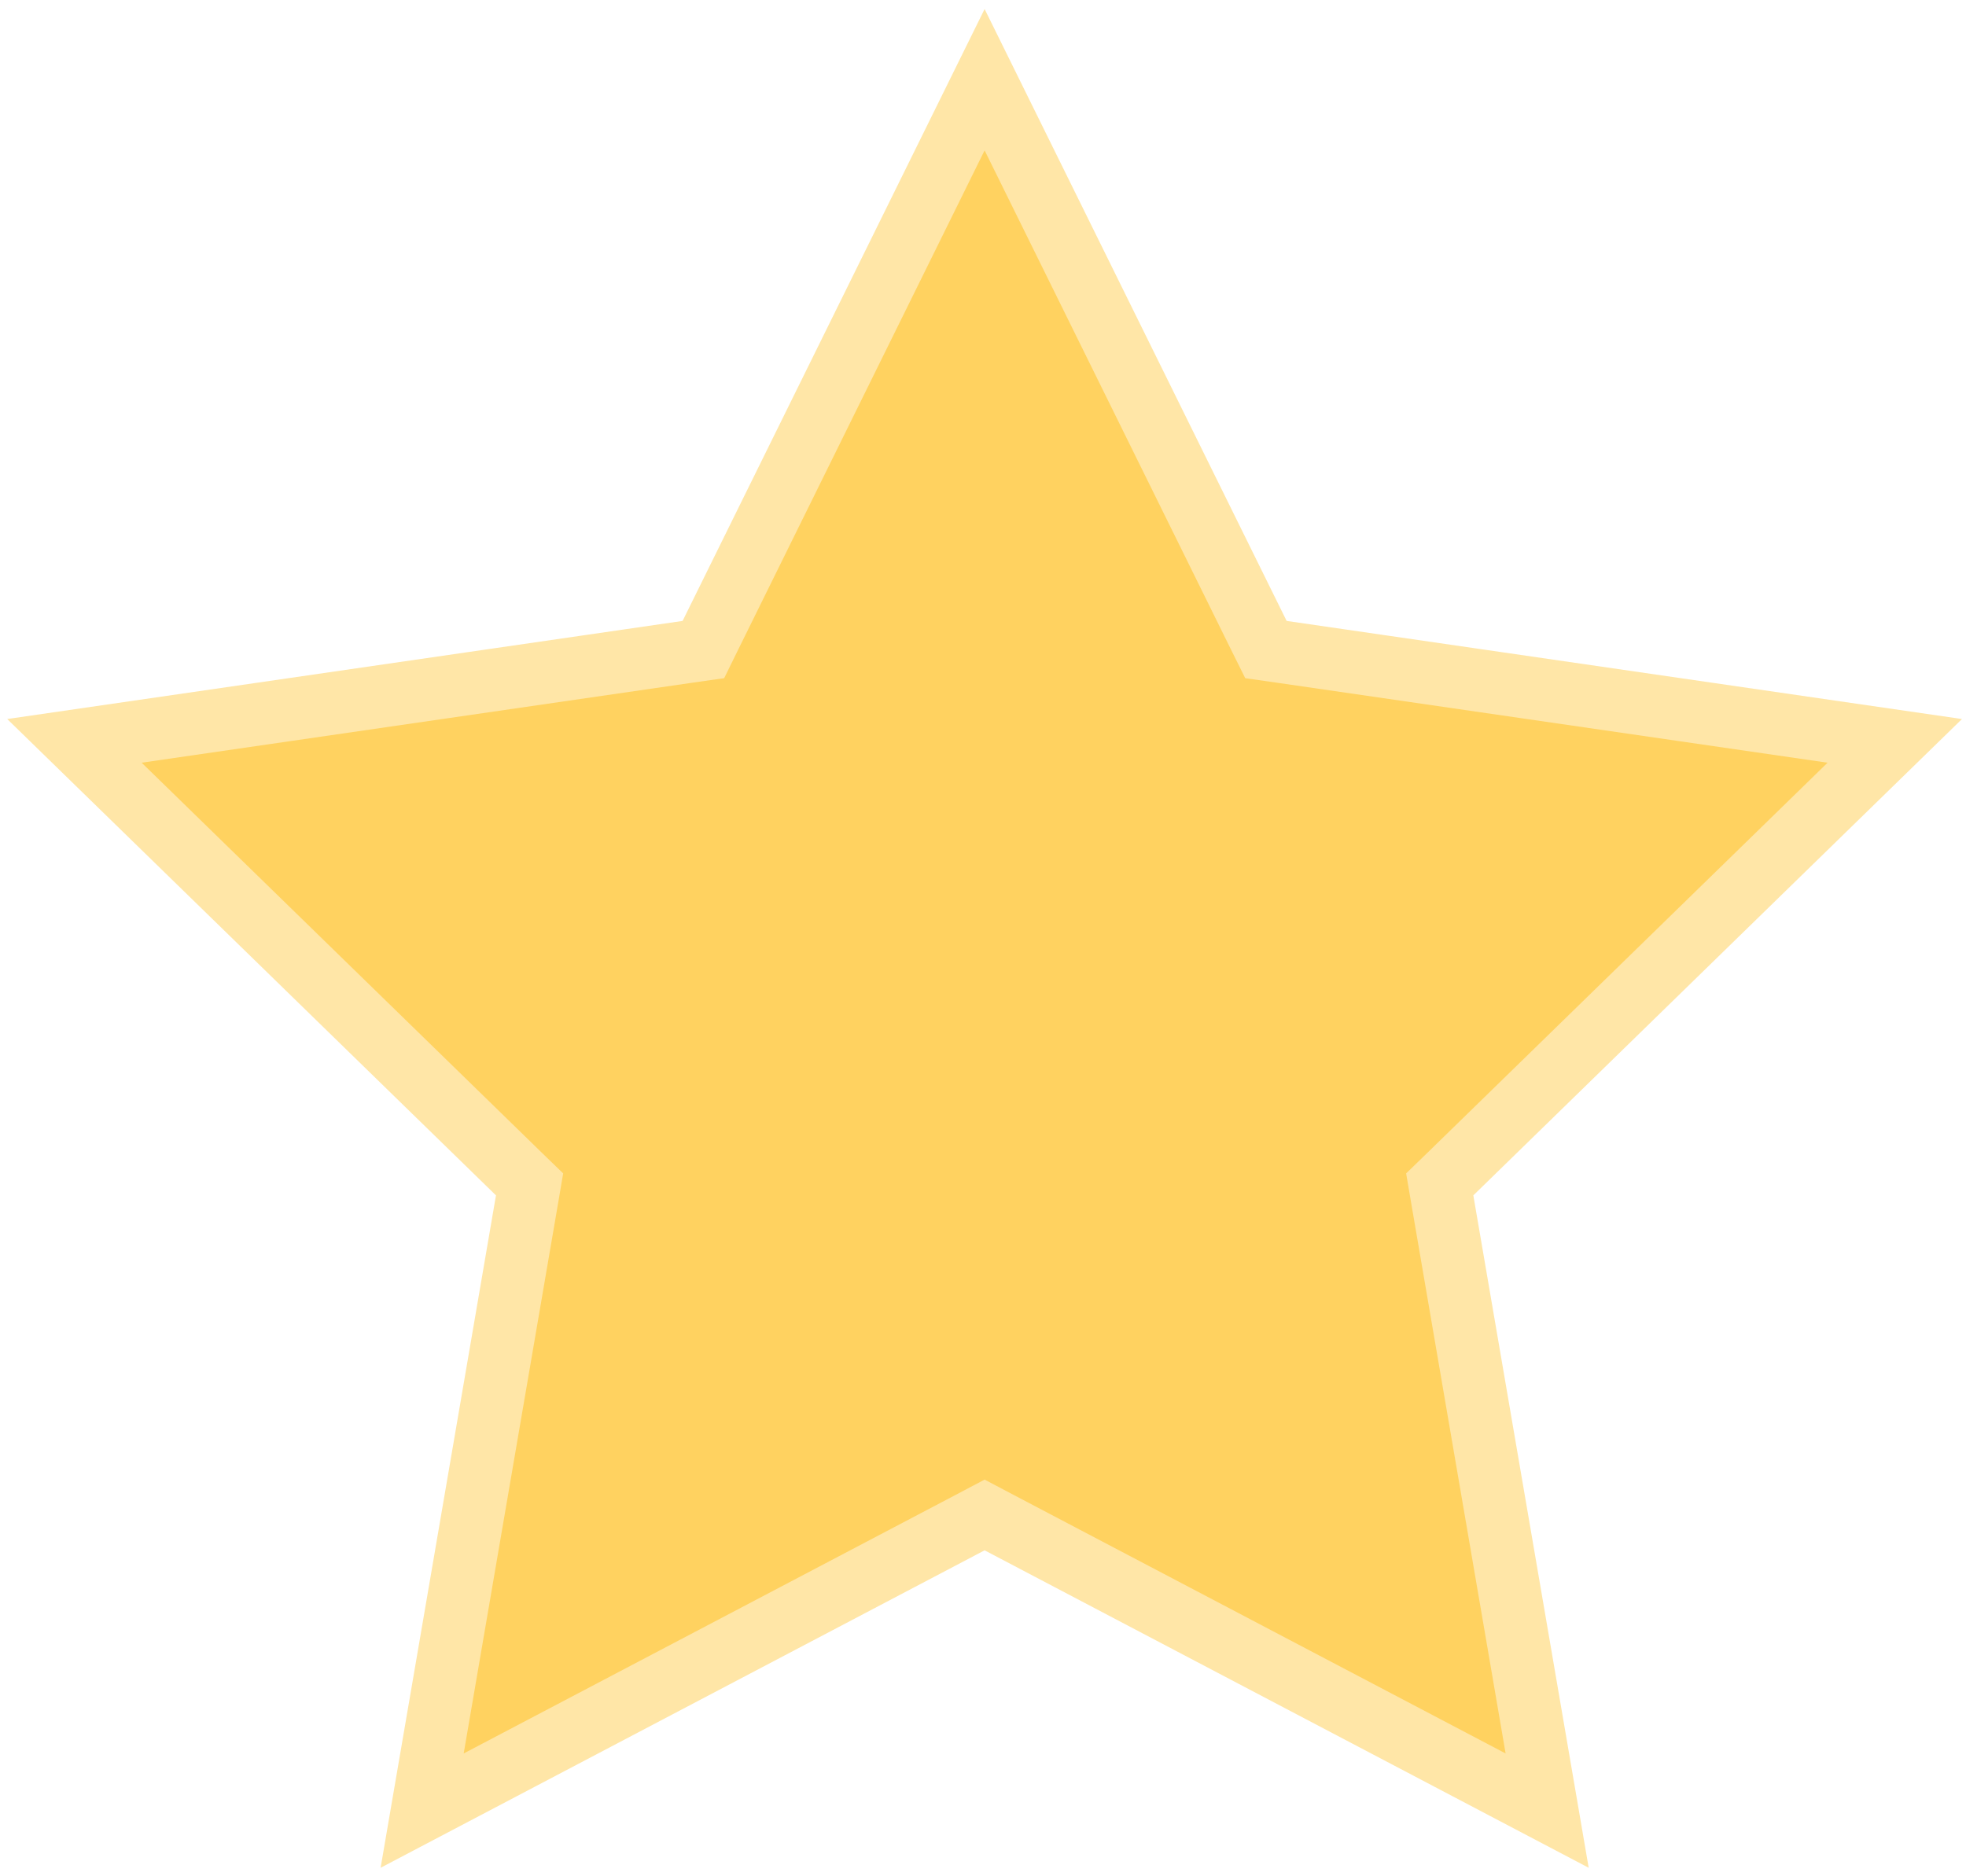 <svg width="22" height="21" viewBox="0 0 22 21" fill="none" xmlns="http://www.w3.org/2000/svg">
<path d="M11.018 0.892L14.084 7.105L14.166 7.27L14.348 7.296L21.203 8.292L16.243 13.128L16.111 13.256L16.142 13.438L17.313 20.265L11.181 17.042L11.018 16.956L10.855 17.042L4.724 20.265L5.895 13.438L5.926 13.256L5.794 13.128L0.833 8.292L7.689 7.296L7.871 7.27L7.952 7.105L11.018 0.892Z" fill="#FFD260" stroke="#FFE6A7" stroke-width="0.7"/>
</svg>
